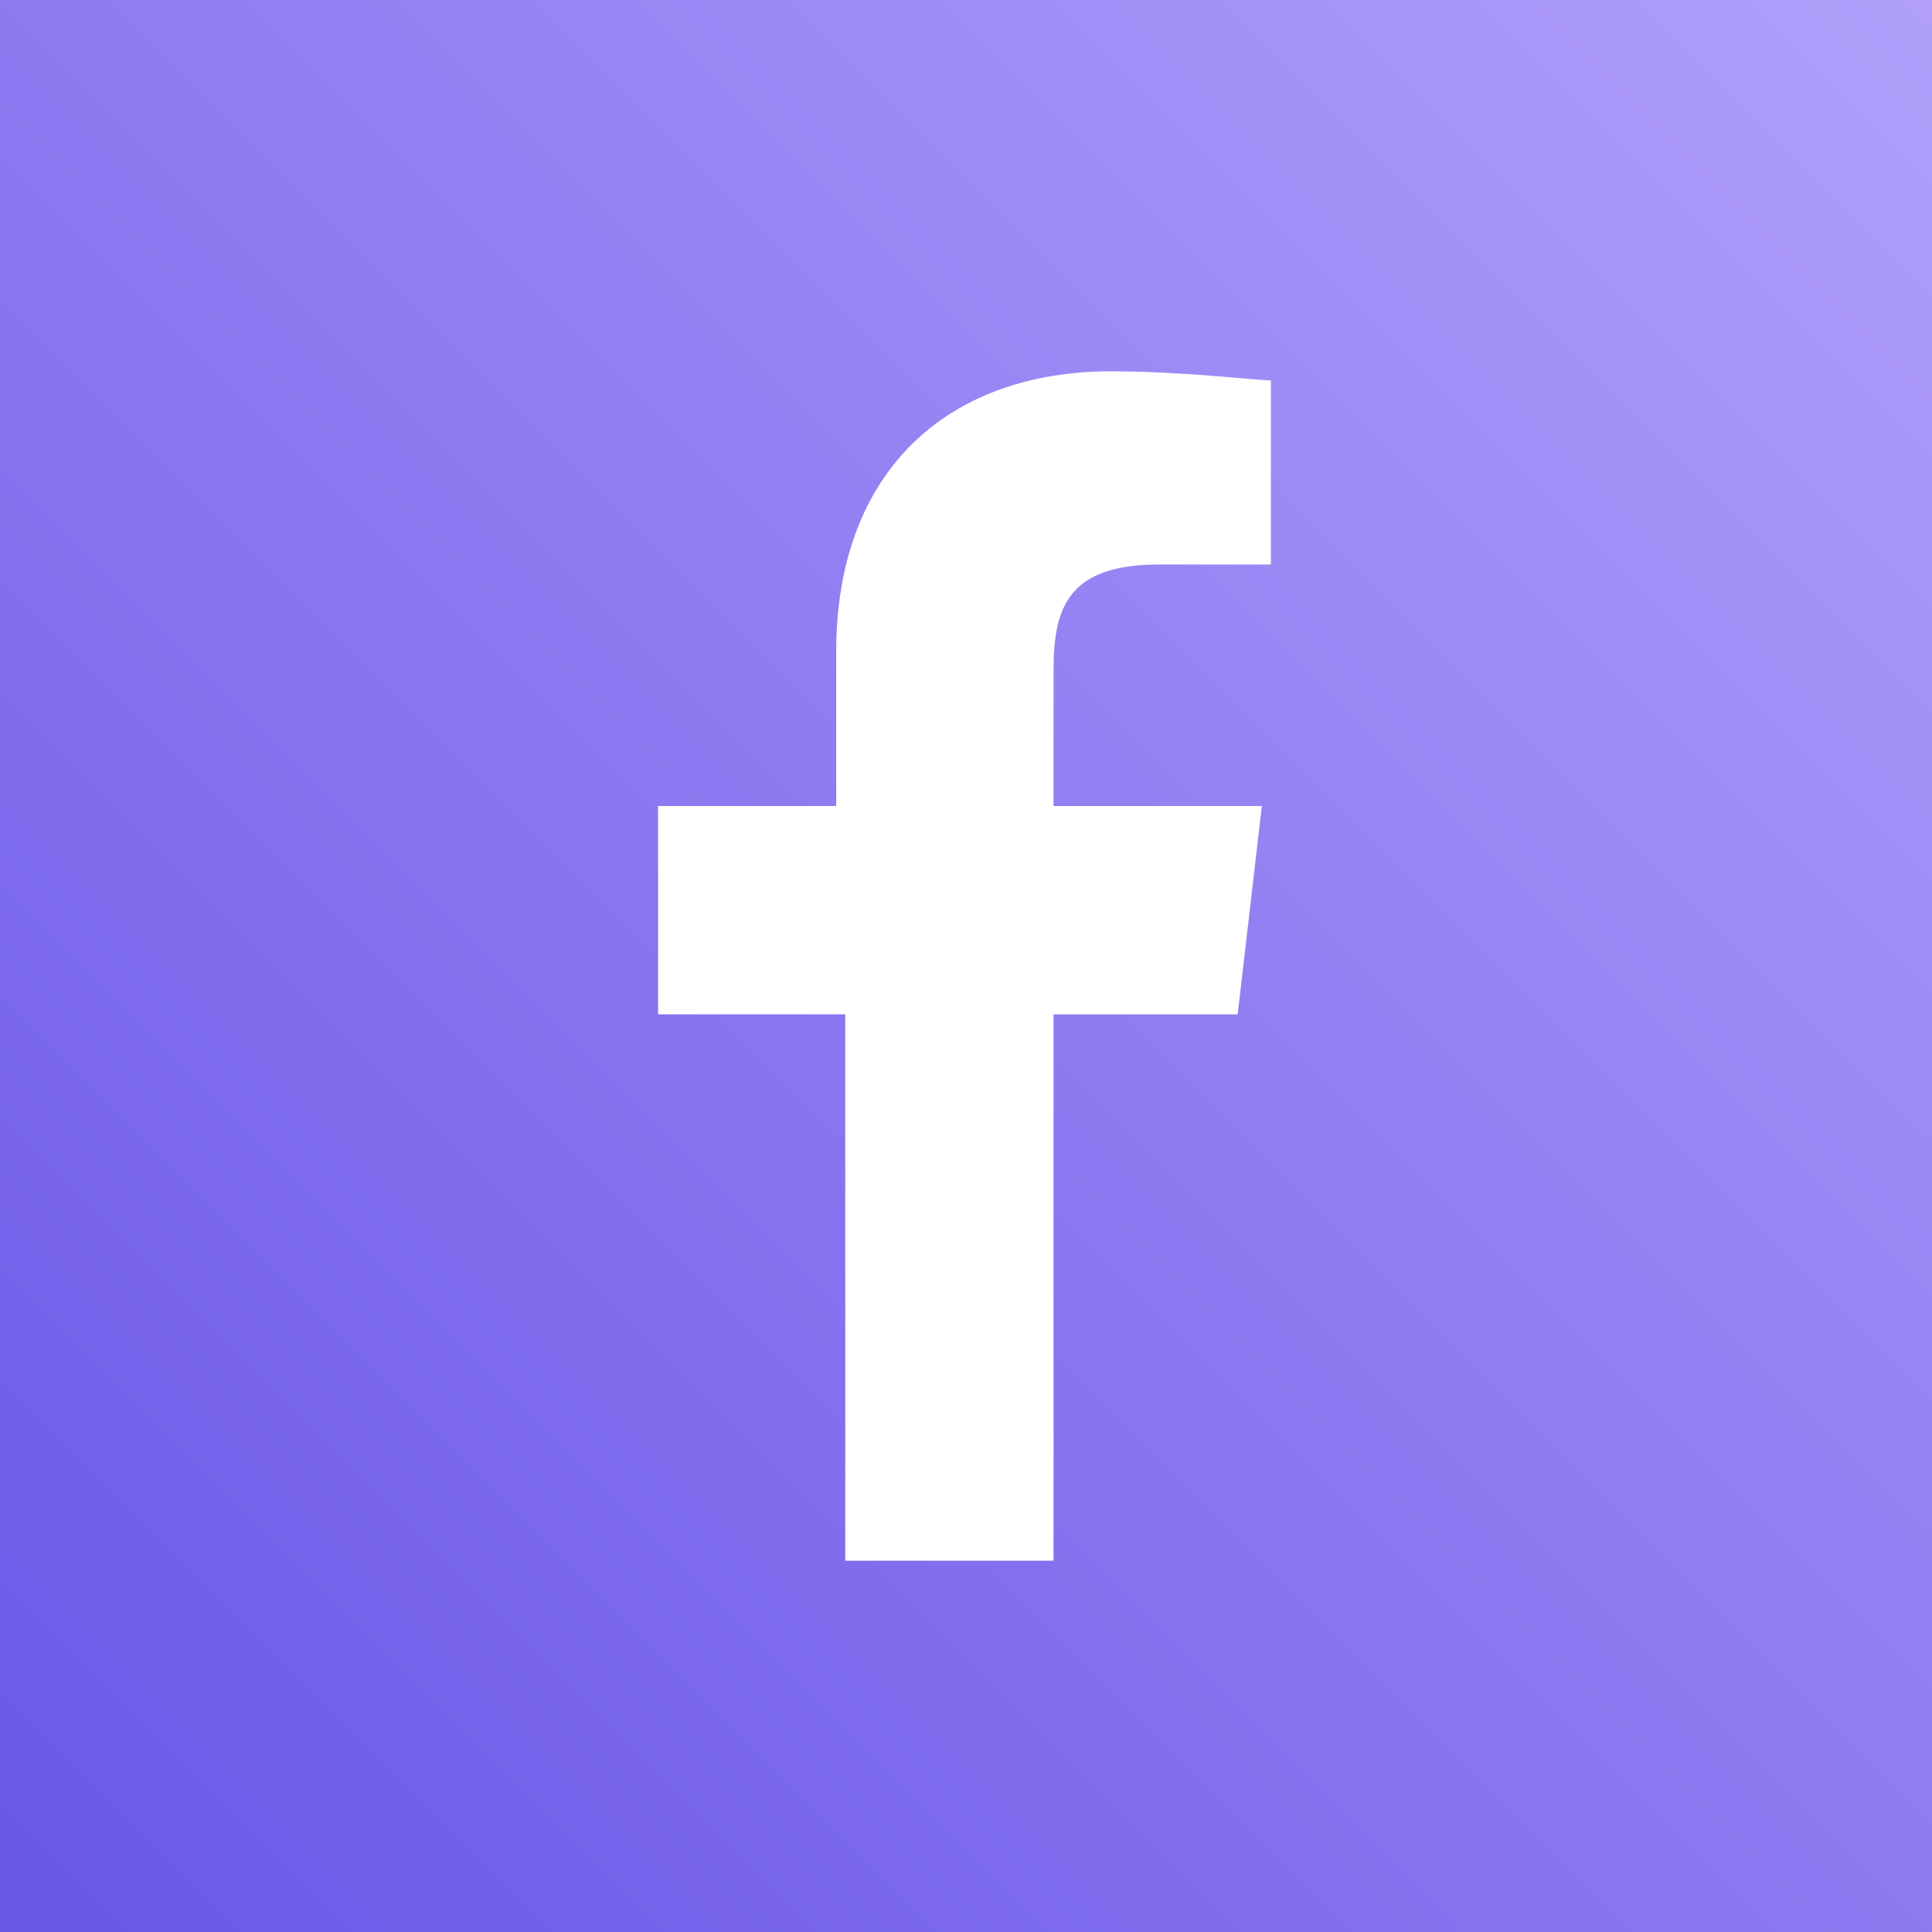 <?xml version="1.0" encoding="utf-8"?>
<!-- Generator: Adobe Illustrator 24.2.1, SVG Export Plug-In . SVG Version: 6.00 Build 0)  -->
<svg version="1.1" id="Capa_1" xmlns="http://www.w3.org/2000/svg" xmlns:xlink="http://www.w3.org/1999/xlink" x="0px" y="0px"
	 viewBox="0 0 64 64" style="enable-background:new 0 0 64 64;" xml:space="preserve">
<rect x="0" y="0" width="64" height="64" fill="#333333" stroke="none"/>
<style type="text/css">
	.st0{fill:url(#SVGID_1_);}
	.st1{fill:#FFFFFF;}
</style>
<g>
	<g>
		
			<linearGradient id="SVGID_1_" gradientUnits="userSpaceOnUse" x1="0" y1="0" x2="64" y2="64" gradientTransform="matrix(1 0 0 -1 0 64)">
			<stop  offset="0" style="stop-color:#6956E7"/>
			<stop  offset="1" style="stop-color:#B19FFB"/>
		</linearGradient>
		<rect class="st0" width="64" height="64"/>
		<g id="f_10_">
			<path class="st1" d="M34.9,51.7V33.6h6.1l0.8-6.9h-6.9v-4.5c0-2.1,0.5-3.5,3.5-3.5h3.7v-6.1c-0.5,0-2.9-0.3-5.3-0.3
				c-5.3,0-9.1,3.2-9.1,9.3v5.1h-5.9v6.9H28v18.1C28,51.7,34.9,51.7,34.9,51.7z"/>
		</g>
	</g>
</g>
</svg>
